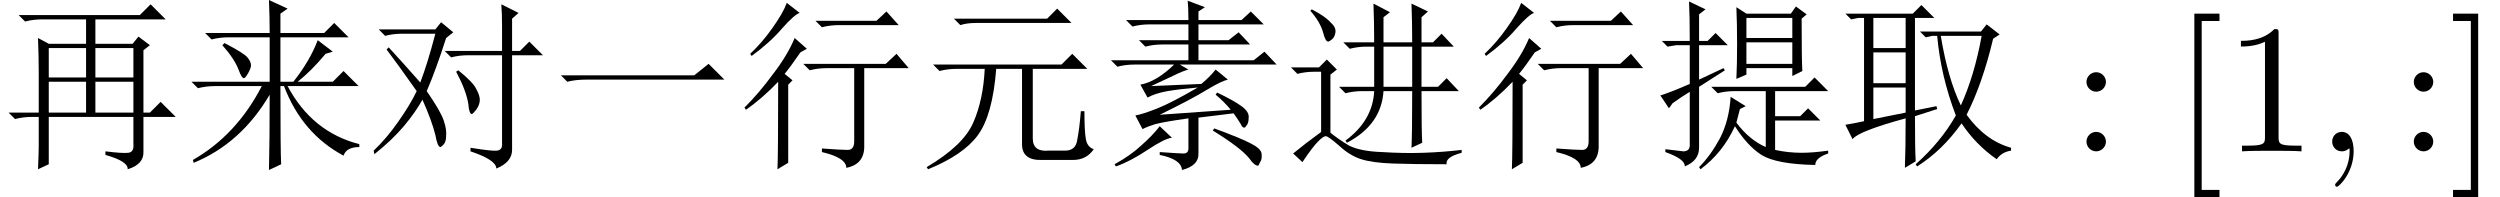 <?xml version='1.0' encoding='UTF-8'?>
<!-- This file was generated by dvisvgm 3.1.1 -->
<svg version='1.1' xmlns='http://www.w3.org/2000/svg' xmlns:xlink='http://www.w3.org/1999/xlink' width='142.969pt' height='11.279pt' viewBox='28.371 -58.092 142.969 11.279'>
<defs>
<path id='g1-59' d='M2.131-.011C2.131-.704 1.869-1.113 1.459-1.113C1.113-1.113 .903-.85 .903-.556C.903-.273 1.113 0 1.459 0C1.585 0 1.722-.042 1.827-.137C1.858-.158 1.879-.168 1.879-.168S1.9-.158 1.9-.011C1.9 .766 1.533 1.396 1.186 1.743C1.071 1.858 1.071 1.879 1.071 1.911C1.071 1.984 1.123 2.026 1.176 2.026C1.291 2.026 2.131 1.218 2.131-.011Z'/>
<path id='g0-1072' d='M.574-4.348H8.203L9.023-5.004L9.926-4.102H2.051Q1.395-4.102 .943-3.979L.574-4.348Z'/>
<path id='g0-1907' d='M.861-4.963H8.203L8.818-5.578L9.68-4.717H6.562V-.738Q6.562 .041 7.465-.041H8.408Q9.023-.041 9.105-.656Q9.229-1.271 9.311-2.297H9.516Q9.516-1.148 9.598-.697T10.049-.123Q9.639 .492 8.859 .492H7.096Q5.947 .533 5.947-.41V-4.717H4.471Q4.266-2.051 3.404-.902Q2.584 .205 .574 1.025L.492 .902Q2.584-.328 3.158-1.641T3.814-4.717H2.215Q1.682-4.717 1.23-4.594L.861-4.963ZM2.051-7.588H7.383L7.957-8.162L8.777-7.342H3.322Q2.789-7.342 2.42-7.219L2.051-7.588Z'/>
<path id='g0-1981' d='M6.029 0Q7.014 .123 7.342 .082T7.629-.41V-1.969H2.789V.738L2.174 1.025Q2.215 .041 2.215-.287V-1.969H1.846Q1.312-1.969 .861-1.846L.492-2.215H2.215V-4.512Q2.215-5.414 2.174-6.48L2.789-6.152H4.922V-7.547H2.42Q1.887-7.547 1.436-7.424L1.066-7.793H7.998L8.613-8.408L9.475-7.547H5.455V-6.152H7.588L7.916-6.562L8.572-6.07L8.203-5.783V-2.215H8.572L9.187-2.83L10.049-1.969H8.203V0Q8.244 .738 7.301 1.025Q7.342 .574 6.029 .205V0ZM2.789-5.906V-4.225H4.922V-5.906H2.789ZM5.455-5.906V-4.225H7.629V-5.906H5.455ZM2.789-3.979V-2.215H4.922V-3.979H2.789ZM5.455-3.979V-2.215H7.629V-3.979H5.455Z'/>
<path id='g0-2566' d='M2.133-3.65V-1.846L3.979-2.215V-3.65H2.133ZM4.512-2.01Q4.512-.164 4.553 .574L3.937 .943Q3.979-.205 3.979-1.887Q1.271-1.148 .943-.697L.533-1.518Q1.025-1.6 1.6-1.723V-7.629H1.271L.861-7.547L.533-7.875H4.389L4.881-8.367L5.619-7.629H4.512V-2.338L5.742-2.584L5.783-2.42L4.512-2.01ZM2.133-7.629V-5.906H3.979V-7.629H2.133ZM3.979-5.66H2.133V-3.896H3.979V-5.66ZM4.799-6.85H8.285L8.613-7.26L9.352-6.686L8.982-6.439Q8.367-3.855 7.465-2.092Q8.531-.615 10.008-.205V-.041Q9.475 .041 9.187 .451Q7.998-.369 7.178-1.6Q6.07-.041 4.635 .861L4.553 .738Q5.988-.533 6.85-2.051Q5.988-4.307 5.783-6.604H5.496L5.127-6.521L4.799-6.85ZM5.988-6.604Q6.398-4.143 7.137-2.625Q7.916-4.348 8.326-6.604H5.988Z'/>
<path id='g0-4649' d='M.656-6.973H3.896L4.225-7.383L4.922-6.809L4.512-6.48Q3.937-4.676 3.404-3.445Q4.225-2.256 4.389-1.723Q4.553-1.23 4.512-.861Q4.512-.533 4.348-.369Q4.225-.246 4.184-.246Q4.02-.246 3.896-.943Q3.691-1.764 3.158-2.953Q2.748-2.215 2.092-1.436T.41 .164L.369-.041Q1.107-.738 1.764-1.682Q2.461-2.666 2.83-3.445Q1.641-5.127 1.107-5.824L1.23-5.947Q2.133-4.963 3.035-3.937Q3.445-5.004 3.896-6.727H2.01Q1.477-6.727 1.025-6.604L.656-6.973ZM5.906-.205Q7.178 0 7.424-.041Q7.711-.082 7.711-.369V-5.496H5.783Q5.25-5.496 4.799-5.373L4.43-5.742H7.711V-7.137Q7.711-7.875 7.67-8.408L8.654-7.916L8.285-7.588V-5.742H8.736L9.27-6.275L10.049-5.496H8.285V-.082Q8.285 .615 7.383 .984Q7.383 .492 5.906 0V-.205ZM5.086-4.553L5.209-4.635Q6.07-3.937 6.234-3.568Q6.439-3.199 6.439-2.953Q6.439-2.666 6.234-2.379Q6.029-2.133 5.988-2.133Q5.824-2.133 5.783-2.707Q5.66-3.486 5.086-4.553Z'/>
<path id='g0-6656' d='M5.373-6.234V-5.004H7.998V-6.234H5.373ZM4.799-4.143Q4.84-4.922 4.84-6.111Q4.84-7.342 4.799-8.244L5.373-7.875H7.916L8.203-8.285L8.818-7.834L8.531-7.588Q8.531-5.209 8.572-4.594L7.998-4.307V-4.758H5.373V-4.389L4.799-4.143ZM3.363-3.691H8.736L9.27-4.225L10.049-3.445H7.014V-2.01H8.449L8.9-2.461L9.598-1.764H7.014V-.082Q7.752 .082 8.531 .082Q9.187 .082 10.049-.041V.123Q9.311 .369 9.311 .779Q7.096 .738 6.234 .205Q5.414-.328 4.717-1.436Q4.02 .082 2.748 1.025L2.666 .902Q3.322 .246 3.855-.738Q4.389-1.764 4.471-3.117L5.332-2.584L5.004-2.42Q4.881-1.969 4.799-1.641Q5.537-.656 6.48-.246V-3.445H4.717Q4.184-3.445 3.732-3.322L3.363-3.691ZM5.373-7.629V-6.48H7.998V-7.629H5.373ZM.738-.123Q1.395-.041 1.764 0Q2.174 0 2.133-.451V-3.404Q1.6-3.076 1.148-2.748L.943-2.461L.451-3.199Q.902-3.322 2.133-3.855V-6.07H1.354L.861-5.988L.533-6.316H2.133Q2.133-7.752 2.092-8.572L3.035-8.121L2.666-7.834V-6.316H3.158L3.609-6.768L4.307-6.07H2.666V-4.102L4.061-4.758L4.143-4.635L2.666-3.691V-.205Q2.666 .533 1.846 .861Q1.887 .451 .738 .041V-.123Z'/>
<path id='g0-7573' d='M4.881 1.066Q4.922-.574 4.922-3.24Q3.281-.451 .574 .656L.533 .492Q3.035-.943 4.471-3.732H1.805Q1.271-3.732 .82-3.609L.451-3.979H4.922V-6.521H2.584Q2.051-6.521 1.6-6.398L1.23-6.768H4.922Q4.922-7.67 4.881-8.654L5.947-8.162L5.537-7.875V-6.768H8.039L8.613-7.342L9.434-6.521H5.537V-3.979H6.275Q7.219-5.168 7.67-6.357L8.531-5.701L8.121-5.578Q7.301-4.594 6.521-3.979H8.531L9.146-4.594L10.008-3.732H5.947Q7.342-1.107 10.049-.41V-.246Q9.311-.246 9.146 .246Q6.768-1.025 5.742-3.732H5.537Q5.537-.041 5.578 .738L4.881 1.066ZM2.338-6.193Q3.445-5.619 3.65-5.373T3.855-4.922Q3.855-4.758 3.691-4.471T3.445-4.184Q3.322-4.184 3.158-4.635Q2.912-5.291 2.215-6.07L2.338-6.193Z'/>
<path id='g0-13136' d='M3.322-2.092L7.383-2.379Q7.014-2.83 6.521-3.24L6.604-3.363Q7.547-2.912 7.998-2.584T8.408-1.928Q8.408-1.6 8.285-1.477Q8.203-1.354 8.162-1.354Q8.039-1.354 7.957-1.559Q7.752-1.887 7.547-2.174L5.537-1.928V.082Q5.578 .82 4.594 1.066Q4.553 .451 3.322 .205V.041Q4.43 .123 4.676 .123Q4.963 .123 4.963-.164V-1.887Q3.527-1.682 3.076-1.559Q2.666-1.436 2.338-1.271L1.928-2.051Q2.379-2.133 3.199-2.461T5.496-3.65Q4.512-3.568 3.773-3.445Q3.076-3.322 2.625-3.076L2.215-3.814Q2.666-3.896 3.158-4.184Q3.691-4.512 4.143-4.963H1.887Q1.354-4.963 .902-4.84L.533-5.209H4.963V-6.111H3.486Q2.953-6.111 2.502-5.988L2.133-6.357H4.963V-7.26H2.748Q2.215-7.26 1.764-7.137L1.395-7.506H4.963Q4.963-8.203 4.922-8.613L5.906-8.244L5.537-7.998V-7.506H7.998L8.531-7.998L9.27-7.26H5.537V-6.357H7.26L7.834-6.809L8.49-6.111H5.537V-5.209H8.695L9.311-5.701L10.008-4.963H4.471L4.963-4.676Q4.635-4.594 4.061-4.307Q3.445-4.02 2.83-3.732L5.701-3.855Q6.152-4.225 6.521-4.676L7.219-4.102Q6.85-4.02 6.029-3.527Q5.168-2.994 3.322-2.092ZM3.322-1.436L4.02-.779Q3.609-.738 2.625-.082T.82 .861L.738 .738Q1.641 .246 2.256-.328Q2.912-.902 3.322-1.436ZM6.439-1.312Q7.998-.738 8.531-.451Q9.105-.164 9.146 .123Q9.187 .451 9.064 .615Q8.982 .82 8.941 .82Q8.736 .82 8.449 .41Q7.957-.205 6.357-1.189L6.439-1.312Z'/>
<path id='g0-15996' d='M4.635-7.465H8.121L8.695-7.998L9.393-7.219H5.988Q5.455-7.219 5.004-7.096L4.635-7.465ZM5.004-.164Q6.111-.082 6.48-.082T6.85-.574V-4.758H5.291Q4.758-4.758 4.307-4.635L3.937-5.004H8.654L9.27-5.578L9.967-4.758H7.424V-.369Q7.465 .738 6.398 .943Q6.398 .369 5.004 .041V-.164ZM2.994-8.49L3.732-7.916Q3.445-7.834 2.748-7.055Q2.051-6.234 .984-5.455L.902-5.578Q1.6-6.234 2.174-7.055Q2.789-7.916 2.994-8.49ZM3.076-3.814V.656L2.461 1.025Q2.502 .123 2.502-3.979Q1.559-2.994 .656-2.379L.574-2.502Q1.436-3.363 2.215-4.43Q3.035-5.496 3.445-6.48L4.143-5.865L3.773-5.66Q3.24-4.881 2.871-4.43L3.322-4.061L3.076-3.814Z'/>
<path id='g0-17931' d='M5.619-5.988V-3.691H7.26V-5.988H5.619ZM5.086-3.691V-5.988H4.676Q4.143-5.988 3.691-5.865L3.322-6.234H5.086Q5.086-7.342 5.045-8.449L5.988-7.957L5.619-7.67V-6.234H7.26Q7.26-7.383 7.219-8.449L8.162-7.998L7.793-7.67V-6.234H8.449L8.941-6.727L9.639-5.988H7.793V-3.691H8.736L9.229-4.184L9.926-3.445H7.793Q7.793-1.066 7.834-.492L7.219-.205Q7.26-1.025 7.26-3.445H5.619Q5.496-1.518 3.527-.492L3.445-.615Q5.004-1.764 5.086-3.445H4.43Q3.896-3.445 3.445-3.322L3.076-3.691H5.086ZM1.436-8.039L1.518-8.121Q2.297-7.711 2.584-7.383Q2.912-7.096 2.871-6.809T2.666-6.398T2.461-6.275Q2.297-6.275 2.174-6.768Q2.01-7.383 1.436-8.039ZM2.584-1.066Q3.035-.697 3.65-.328Q4.307 0 5.537 .041Q6.809 .123 7.916 .082Q9.064 .041 10.09-.082V.082Q9.146 .328 9.229 .738Q7.342 .738 6.152 .697Q5.004 .656 4.348 .451T3.076-.328Q2.461-.861 2.338-.861Q2.215-.902 1.887-.574T.984 .615L.451 .123Q1.148-.451 2.051-1.107V-4.553H1.682Q1.148-4.553 .697-4.43L.328-4.799H1.928L2.379-5.25L2.953-4.676L2.584-4.389V-1.066Z'/>
<path id='g2-49' d='M4.399 0V-.326H4.063C3.118-.326 3.087-.441 3.087-.829V-6.72C3.087-6.972 3.087-6.993 2.845-6.993C2.194-6.321 1.27-6.321 .934-6.321V-5.995C1.144-5.995 1.764-5.995 2.31-6.268V-.829C2.31-.452 2.278-.326 1.333-.326H.997V0C1.365-.032 2.278-.032 2.698-.032S4.032-.032 4.399 0Z'/>
<path id='g2-58' d='M2.016-3.969C2.016-4.273 1.764-4.525 1.459-4.525S.903-4.273 .903-3.969S1.155-3.412 1.459-3.412S2.016-3.664 2.016-3.969ZM2.016-.556C2.016-.861 1.764-1.113 1.459-1.113S.903-.861 .903-.556S1.155 0 1.459 0S2.016-.252 2.016-.556Z'/>
<path id='g2-91' d='M2.677 2.625V2.205H1.659V-7.455H2.677V-7.875H1.239V2.625H2.677Z'/>
<path id='g2-93' d='M1.669 2.625V-7.875H.231V-7.455H1.249V2.205H.231V2.625H1.669Z'/>
</defs>
<g id='page1'>
<use x='28.371' y='-49.437' xlink:href='#g0-1981'/>
<use x='38.871' y='-49.437' xlink:href='#g0-7573'/>
<use x='49.371' y='-49.437' xlink:href='#g0-4649'/>
<use x='59.871' y='-49.437' xlink:href='#g0-1072'/>
<use x='70.371' y='-49.437' xlink:href='#g0-15996'/>
<use x='80.871' y='-49.437' xlink:href='#g0-1907'/>
<use x='91.371' y='-49.437' xlink:href='#g0-13136'/>
<use x='101.871' y='-49.437' xlink:href='#g0-17931'/>
<use x='112.371' y='-49.437' xlink:href='#g0-15996'/>
<use x='122.871' y='-49.437' xlink:href='#g0-6656'/>
<use x='133.371' y='-49.437' xlink:href='#g0-2566'/>
<use x='146.788' y='-49.437' xlink:href='#g2-58'/>
<use x='152.621' y='-49.437' xlink:href='#g2-91'/>
<use x='155.59' y='-49.437' xlink:href='#g2-49'/>
<use x='160.84' y='-49.437' xlink:href='#g1-59'/>
<use x='165.507' y='-49.437' xlink:href='#g2-58'/>
<use x='168.423' y='-49.437' xlink:href='#g2-93'/>
</g>
</svg>